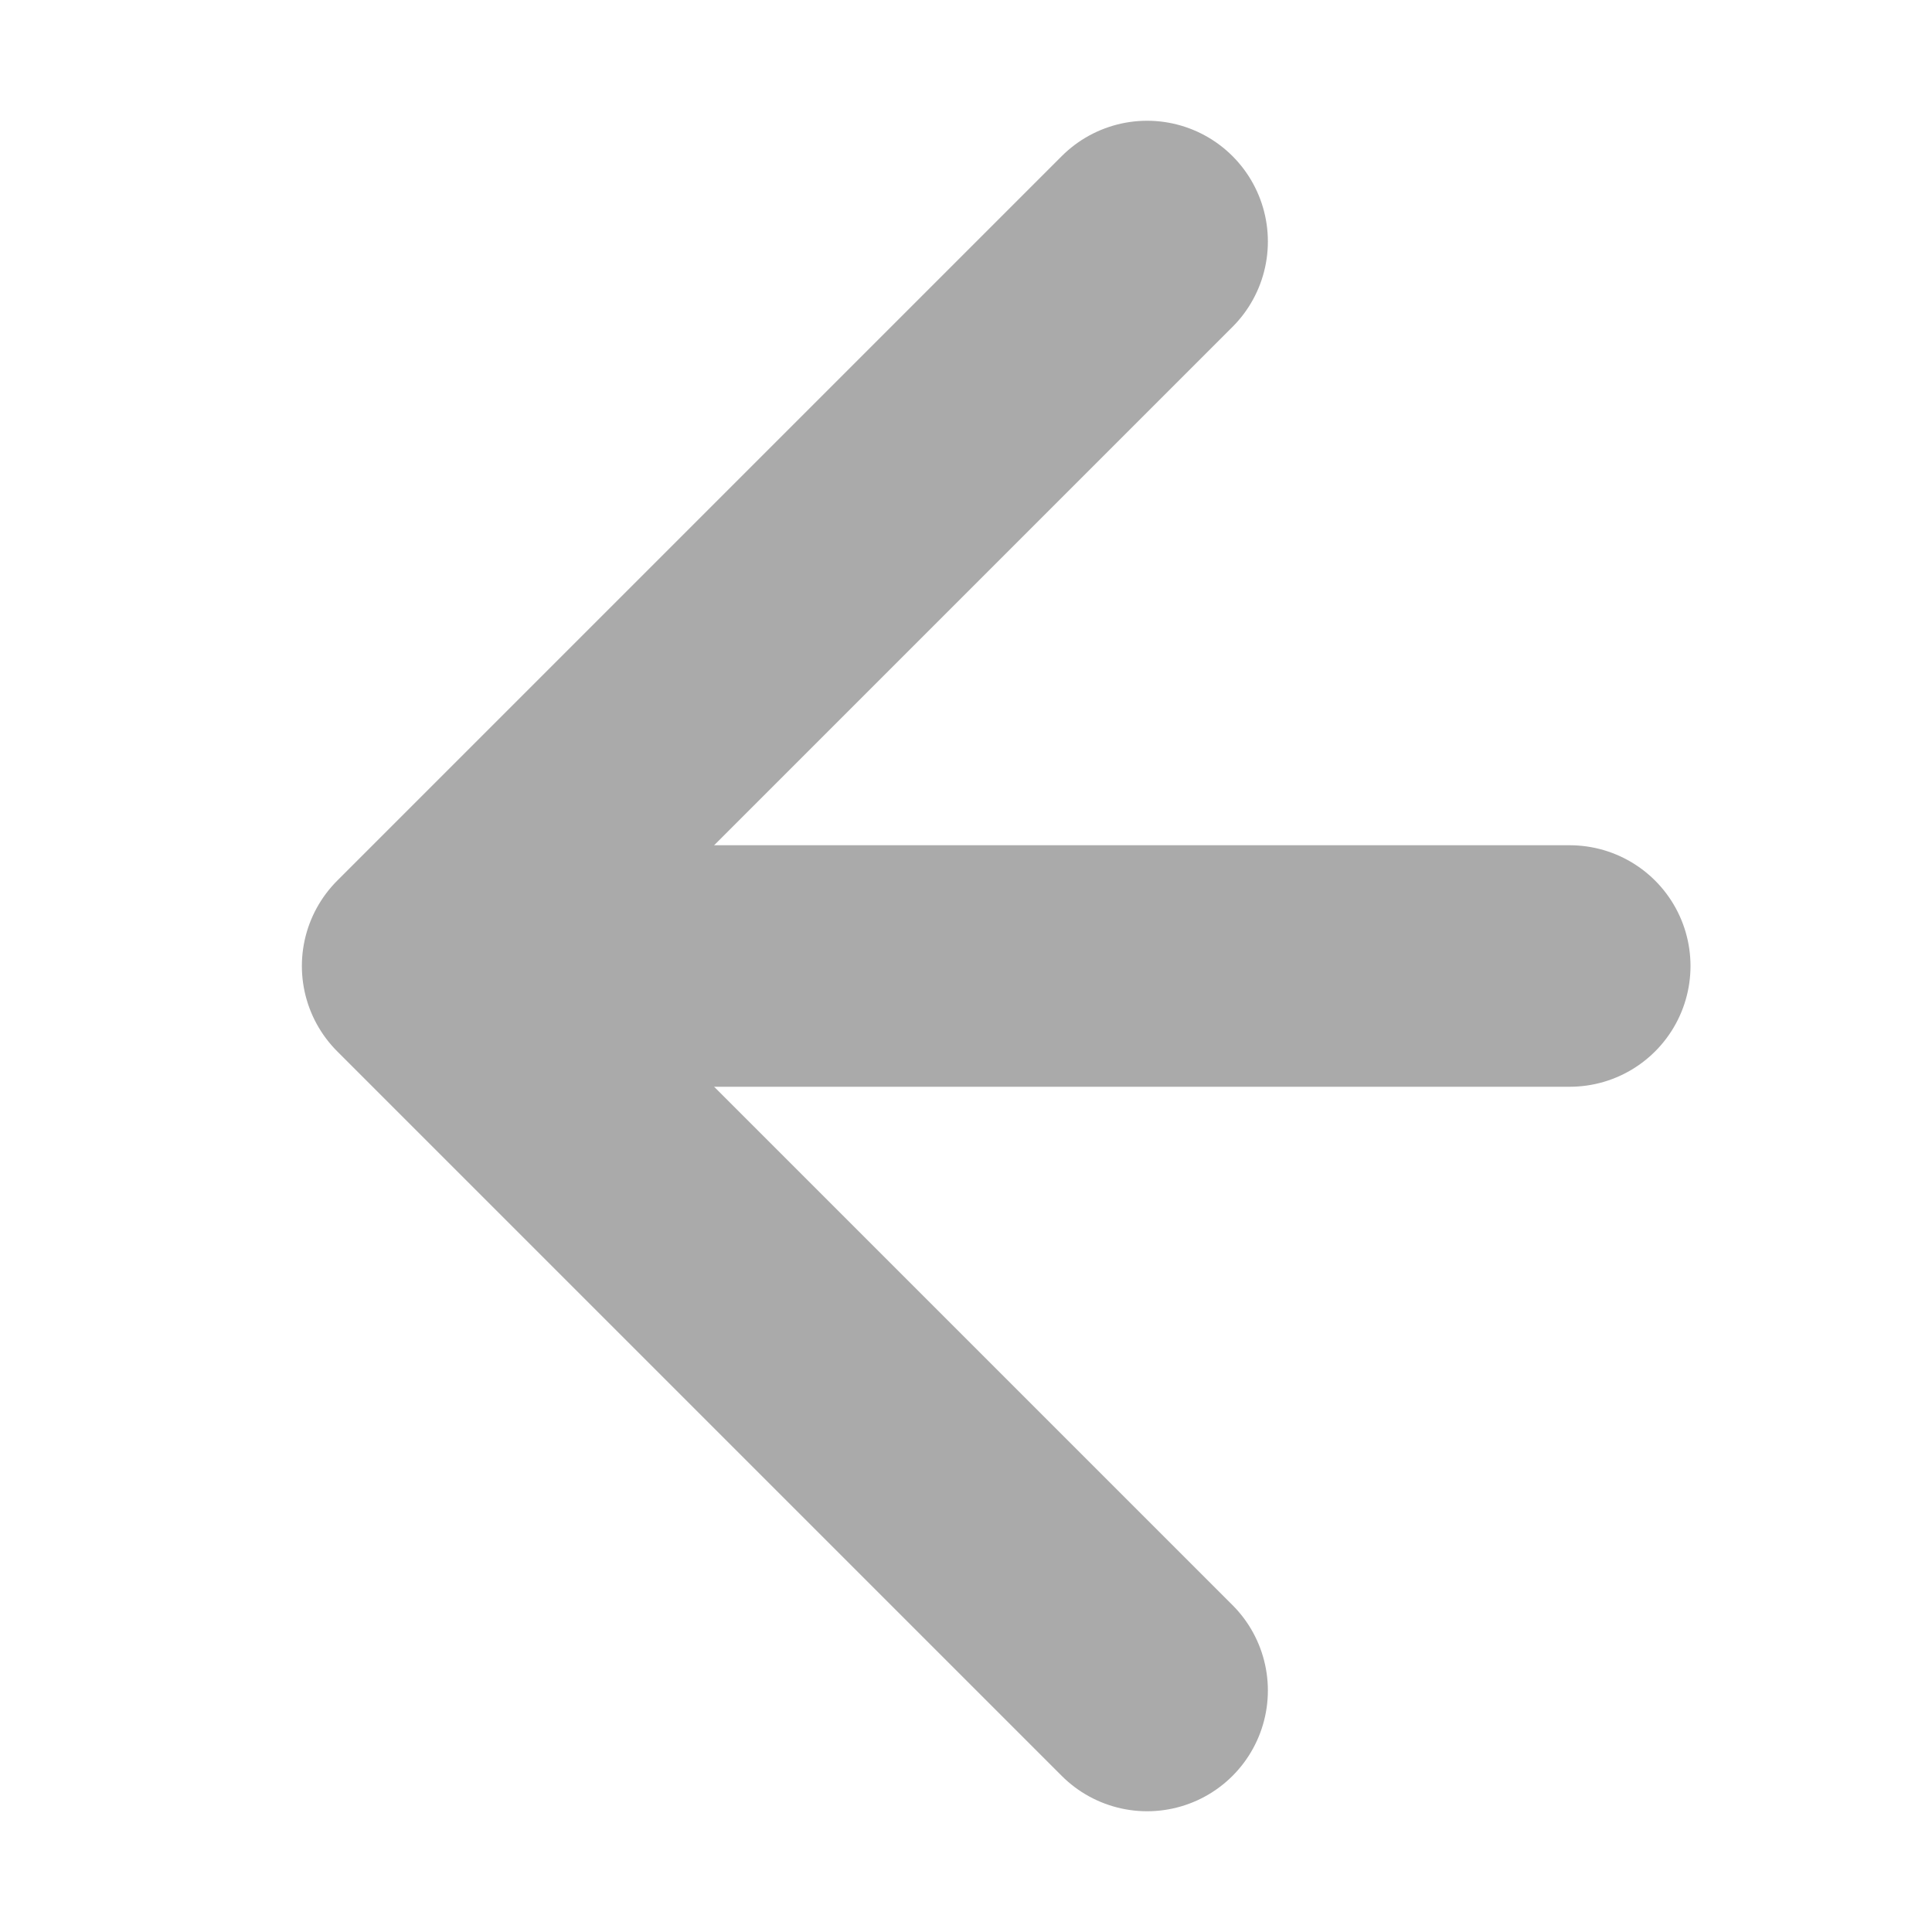 <svg xmlns="http://www.w3.org/2000/svg" viewBox="0 0 64 64"><path d="M38 8 L14 32 L38 56" fill="none" stroke="#AAAAAA" stroke-width="8" stroke-linecap="round" stroke-linejoin="round"/><line x1="16" y1="32" x2="52" y2="32" stroke="#AAAAAA" stroke-width="8" stroke-linecap="round"/></svg>